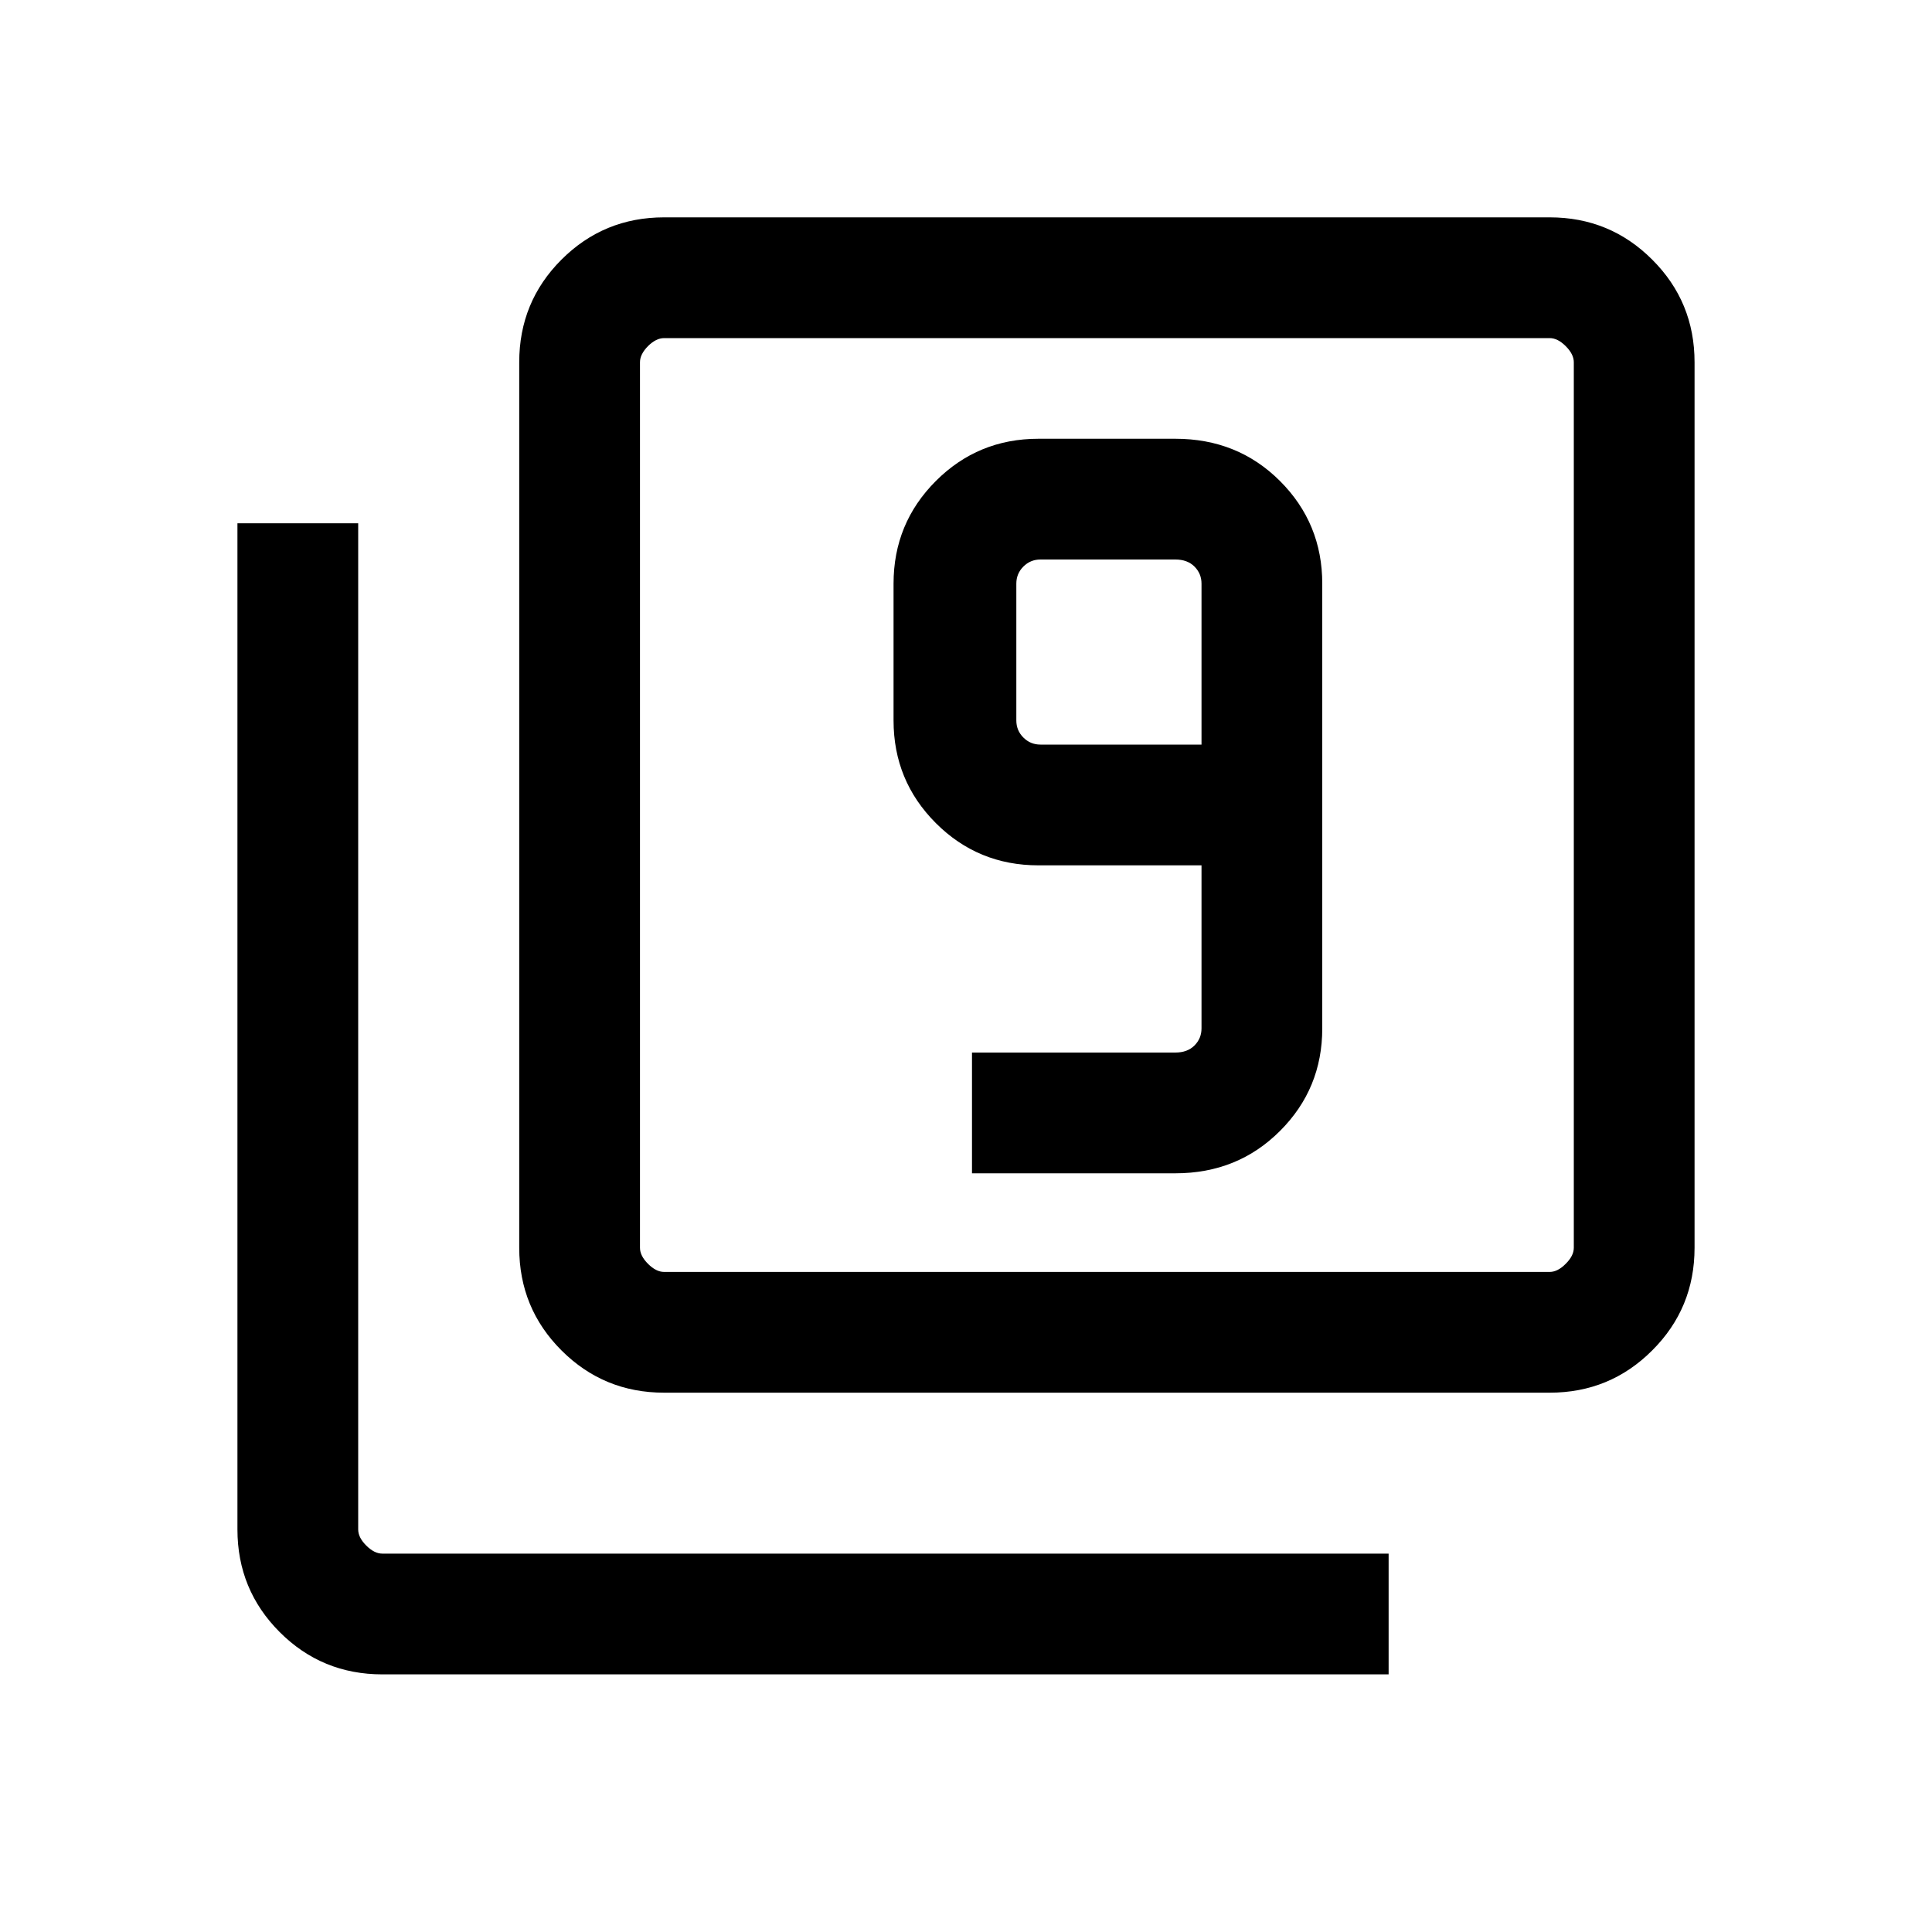 <svg xmlns="http://www.w3.org/2000/svg" height="20" width="20"><path d="M10.062 12.146H12.167Q12.812 12.146 13.25 11.708Q13.688 11.271 13.688 10.646V6.042Q13.688 5.417 13.25 4.979Q12.812 4.542 12.167 4.542H10.75Q10.125 4.542 9.688 4.979Q9.25 5.417 9.25 6.042V7.458Q9.25 8.083 9.688 8.521Q10.125 8.958 10.75 8.958H12.438V10.646Q12.438 10.75 12.365 10.823Q12.292 10.896 12.167 10.896H10.062ZM12.438 7.708H10.771Q10.667 7.708 10.594 7.635Q10.521 7.562 10.521 7.458V6.042Q10.521 5.938 10.594 5.865Q10.667 5.792 10.771 5.792H12.167Q12.292 5.792 12.365 5.865Q12.438 5.938 12.438 6.042ZM6.875 14.417Q6.25 14.417 5.812 13.979Q5.375 13.542 5.375 12.917V3.75Q5.375 3.125 5.812 2.688Q6.25 2.25 6.875 2.25H16.042Q16.667 2.25 17.104 2.688Q17.542 3.125 17.542 3.75V12.917Q17.542 13.542 17.104 13.979Q16.667 14.417 16.042 14.417ZM6.875 13.167H16.042Q16.125 13.167 16.208 13.083Q16.292 13 16.292 12.917V3.75Q16.292 3.667 16.208 3.583Q16.125 3.5 16.042 3.5H6.875Q6.792 3.5 6.708 3.583Q6.625 3.667 6.625 3.75V12.917Q6.625 13 6.708 13.083Q6.792 13.167 6.875 13.167ZM3.958 17.333Q3.333 17.333 2.896 16.896Q2.458 16.458 2.458 15.833V5.417H3.708V15.833Q3.708 15.917 3.792 16Q3.875 16.083 3.958 16.083H14.375V17.333ZM6.625 3.5Q6.625 3.5 6.625 3.573Q6.625 3.646 6.625 3.75V12.917Q6.625 13.021 6.625 13.094Q6.625 13.167 6.625 13.167Q6.625 13.167 6.625 13.094Q6.625 13.021 6.625 12.917V3.75Q6.625 3.646 6.625 3.573Q6.625 3.5 6.625 3.5Z"/></svg>